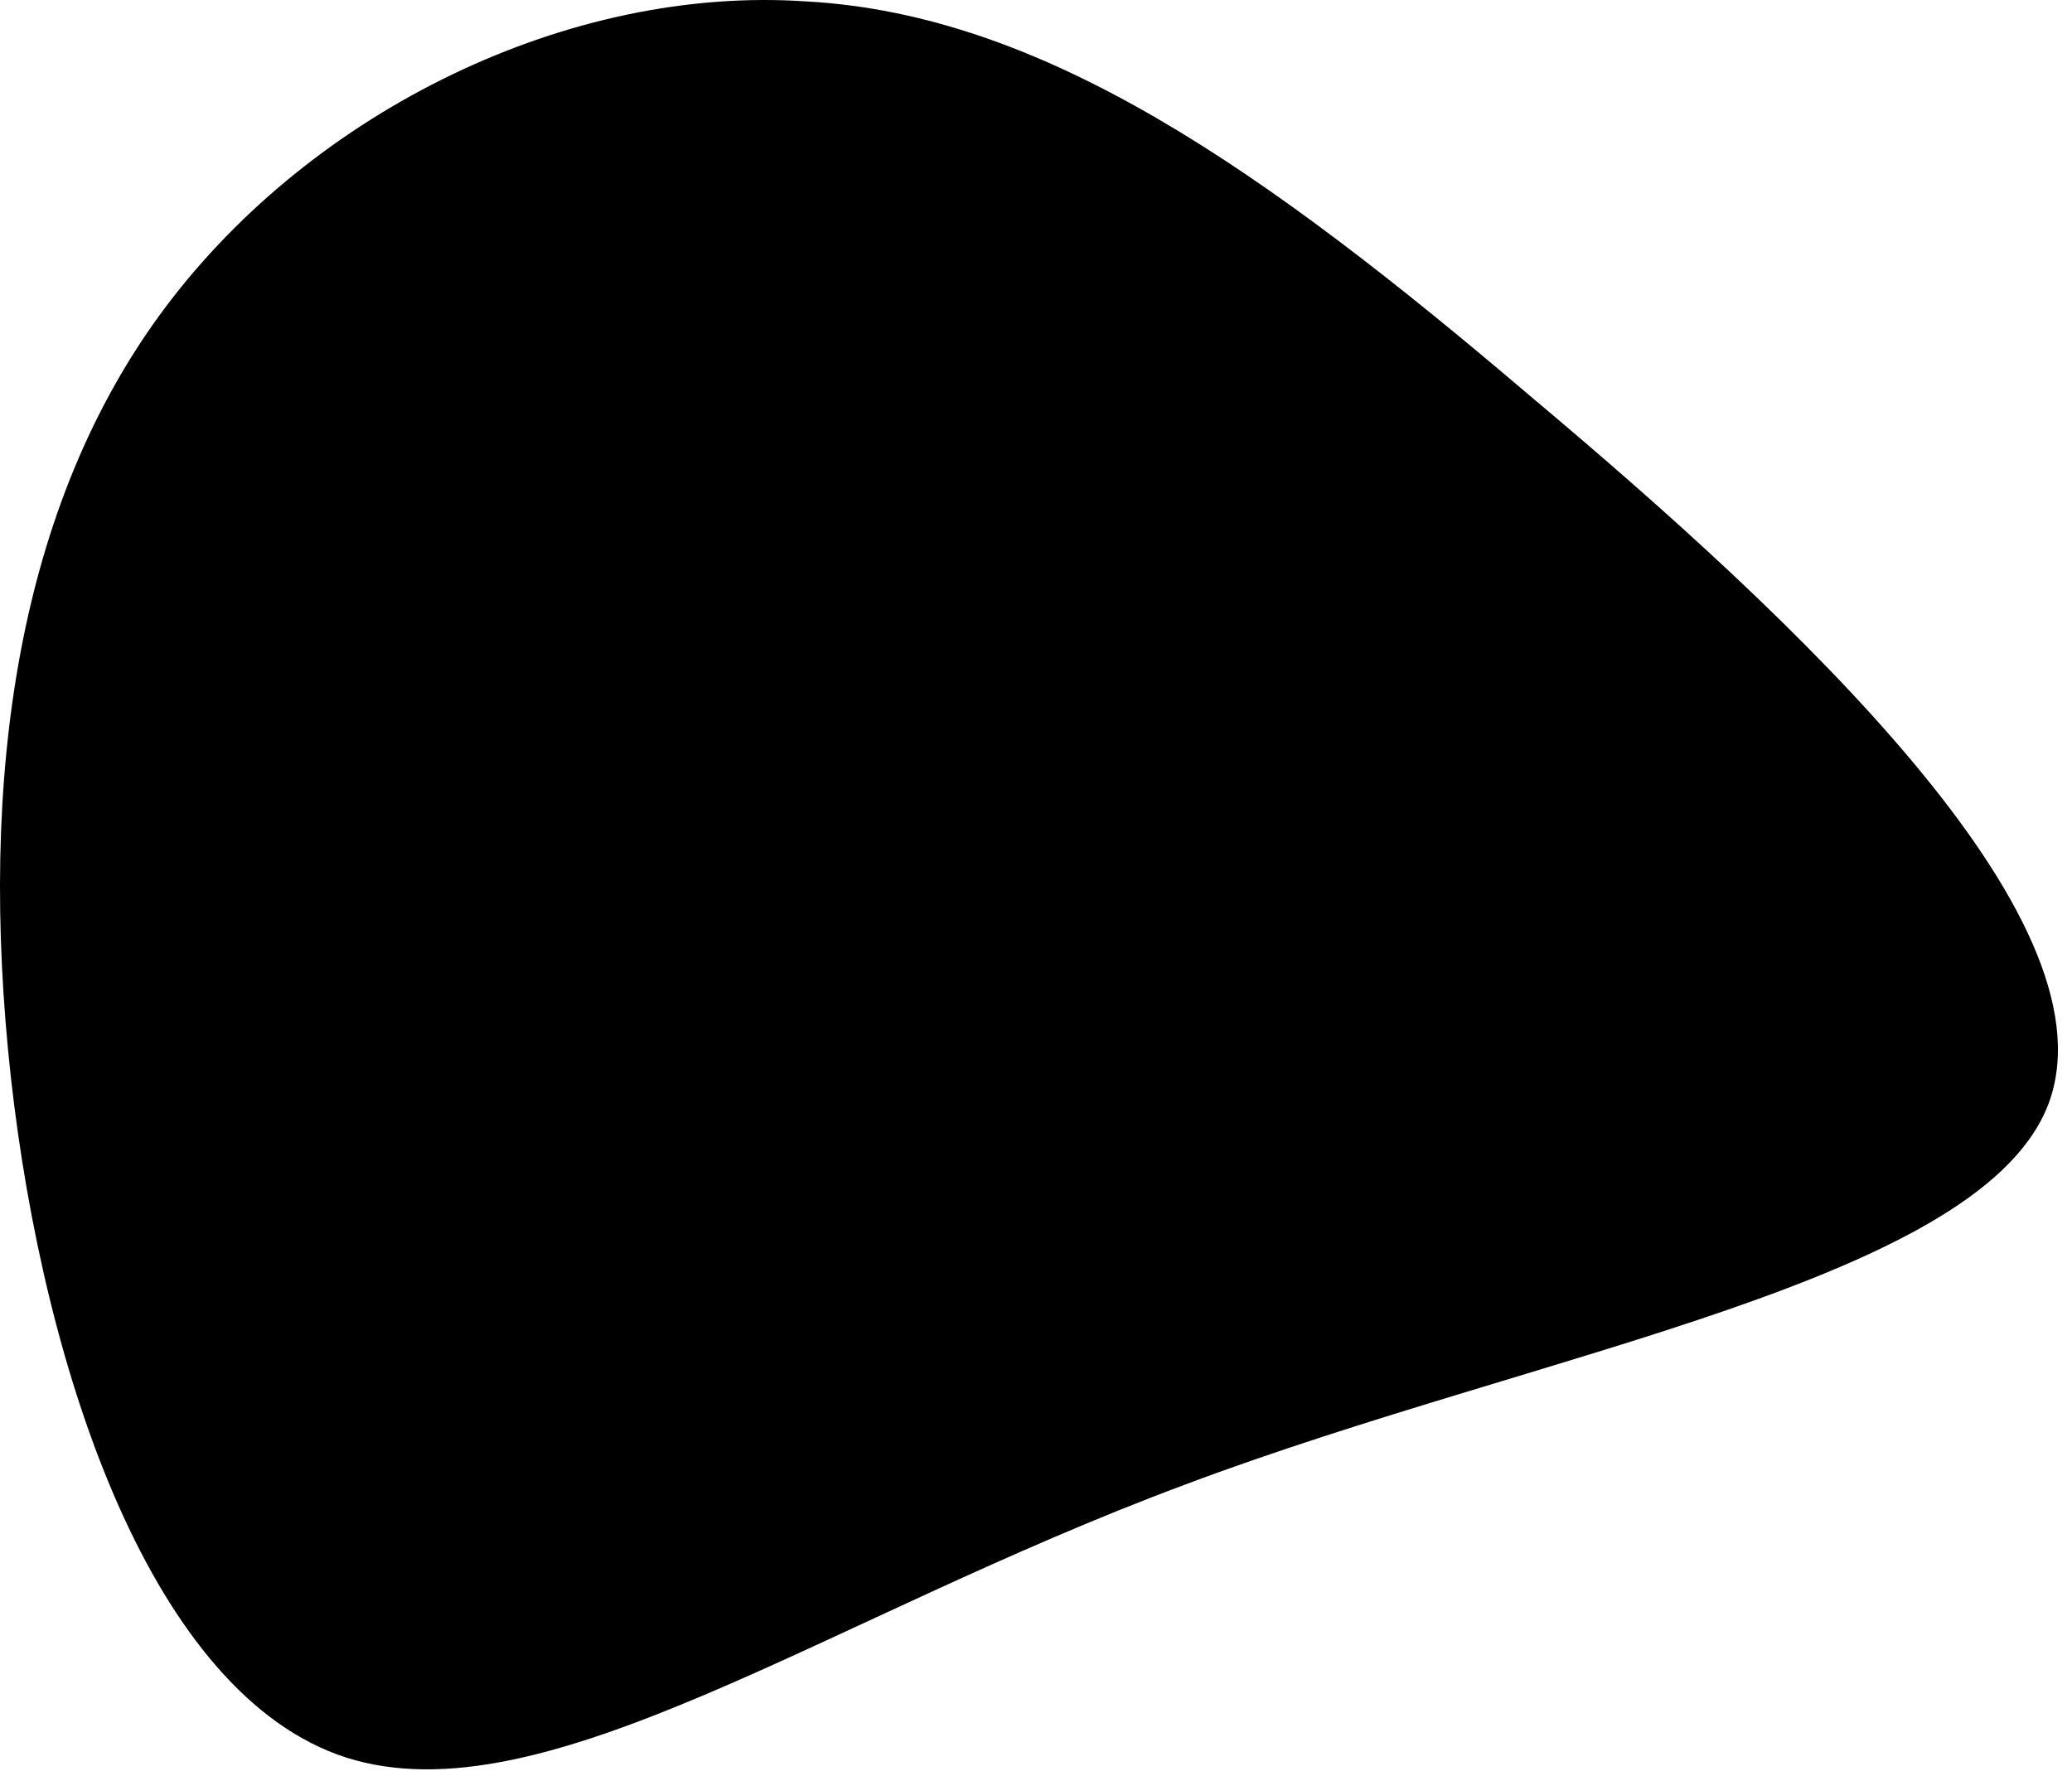 <svg width="63" height="54" viewBox="0 0 63 54" fill="none" xmlns="http://www.w3.org/2000/svg">
<path d="M46.529 12.044C54.629 18.844 64.229 27.844 62.329 33.444C60.429 38.944 46.929 41.044 36.029 45.144C25.029 49.244 16.529 55.344 10.529 53.444C4.629 51.544 1.329 41.744 0.329 32.744C-0.671 23.644 0.529 15.344 5.029 9.344C9.529 3.344 17.329 -0.456 24.529 0.044C31.729 0.444 38.429 5.144 46.529 12.044Z" fill="url(#paint0_linear)"/>
<defs>
<linearGradient id="paint0_linear" x1="0" y1="53.801" x2="53.194" y2="-8.064" gradientUnits="userSpaceOnUse">
<stop/>
<stop offset="1"/>
</linearGradient>
</defs>
</svg>
